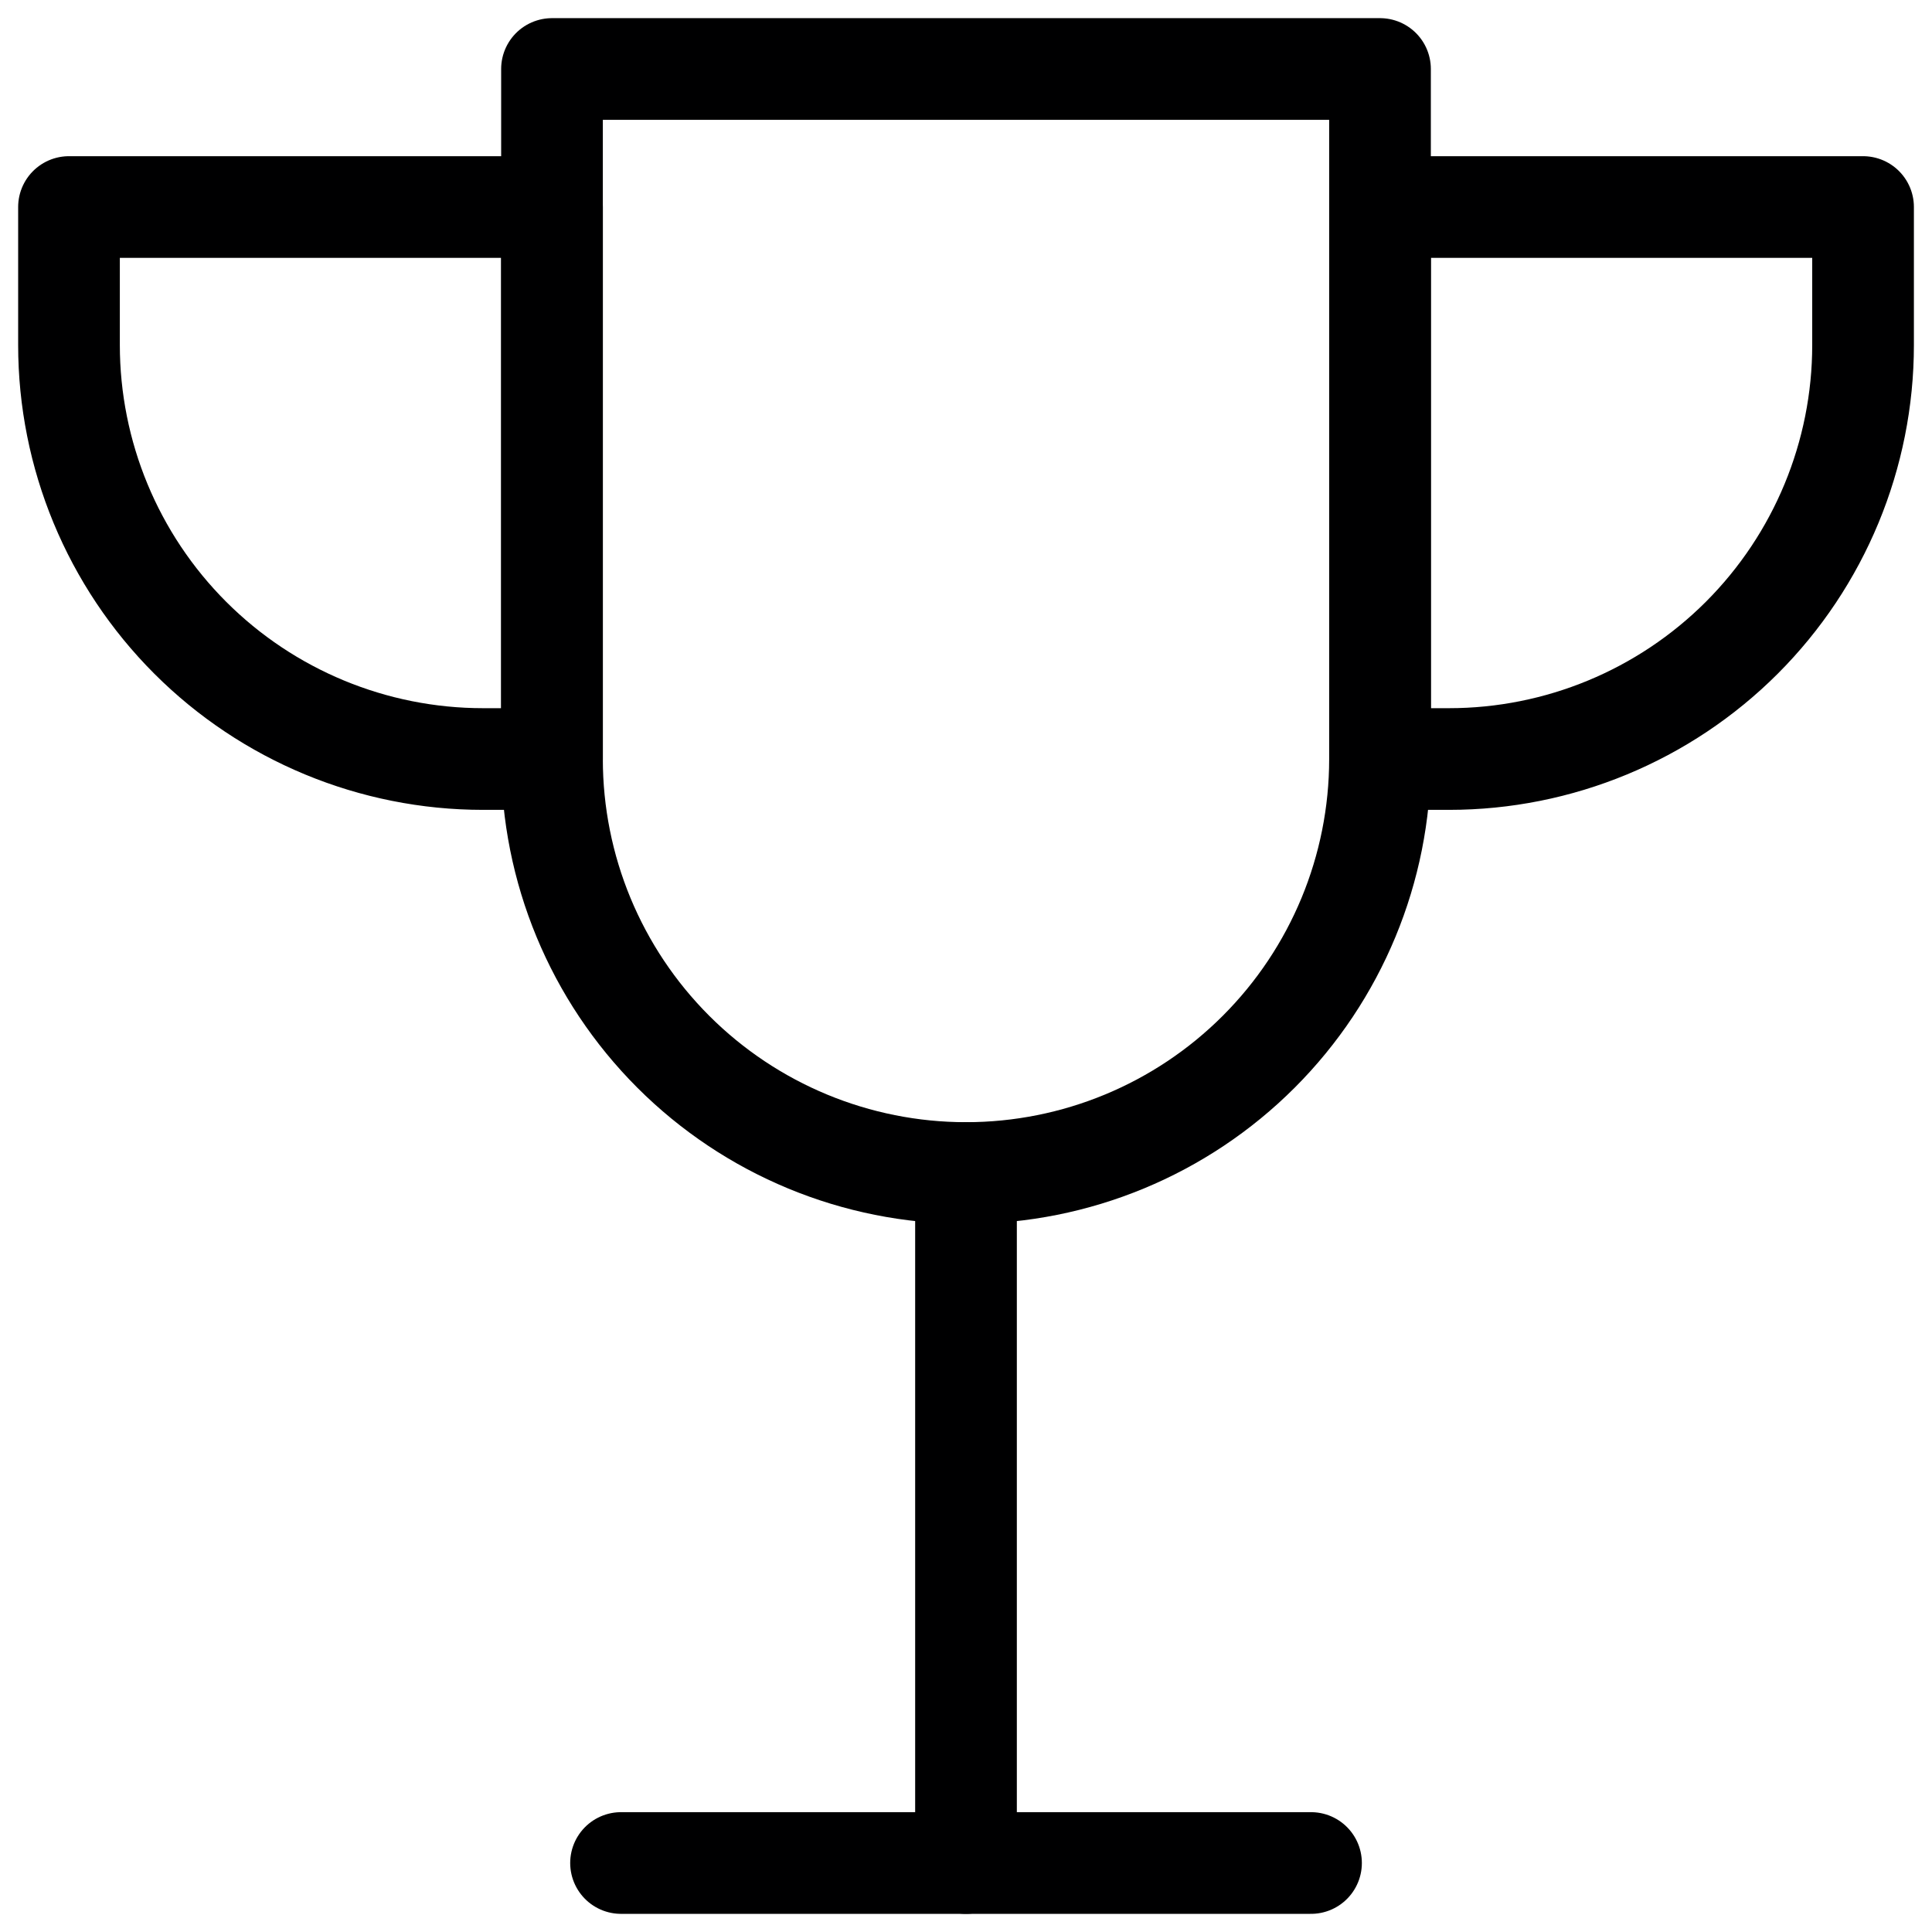 <svg width="43" height="43" viewBox="0 0 38 38" fill="none" xmlns="http://www.w3.org/2000/svg">
<g clip-path="url(#clip0_2543_5347)">
<path d="M19 23.072V36.643" stroke="#000001" stroke-width="2" stroke-linecap="round" stroke-linejoin="round"/>
<path d="M12.215 36.643H25.786" stroke="#000001" stroke-width="2" stroke-linecap="round" stroke-linejoin="round"/>
<path d="M9.5 14.929C7.341 14.929 5.269 14.071 3.742 12.544C2.215 11.017 1.357 8.945 1.357 6.786V4.072H10.857V14.929H9.5Z" stroke="#000001" stroke-width="2" stroke-linecap="round" stroke-linejoin="round"/>
<path d="M28.501 14.929C30.66 14.929 32.731 14.071 34.259 12.544C35.786 11.017 36.644 8.945 36.644 6.786V4.072H27.144V14.929H28.501Z" stroke="#000001" stroke-width="2" stroke-linecap="round" stroke-linejoin="round"/>
<path d="M27.143 14.929C27.143 17.088 26.285 19.159 24.758 20.686C23.231 22.214 21.16 23.072 19 23.072C16.841 23.072 14.77 22.214 13.242 20.686C11.715 19.159 10.857 17.088 10.857 14.929V1.357H27.143V14.929Z" stroke="#000001" stroke-width="2" stroke-linecap="round" stroke-linejoin="round"/>
</g>
<defs>
<clipPath id="clip0_2543_5347">
<rect width="38" height="38" fill="white"/>
</clipPath>
</defs>
</svg>
